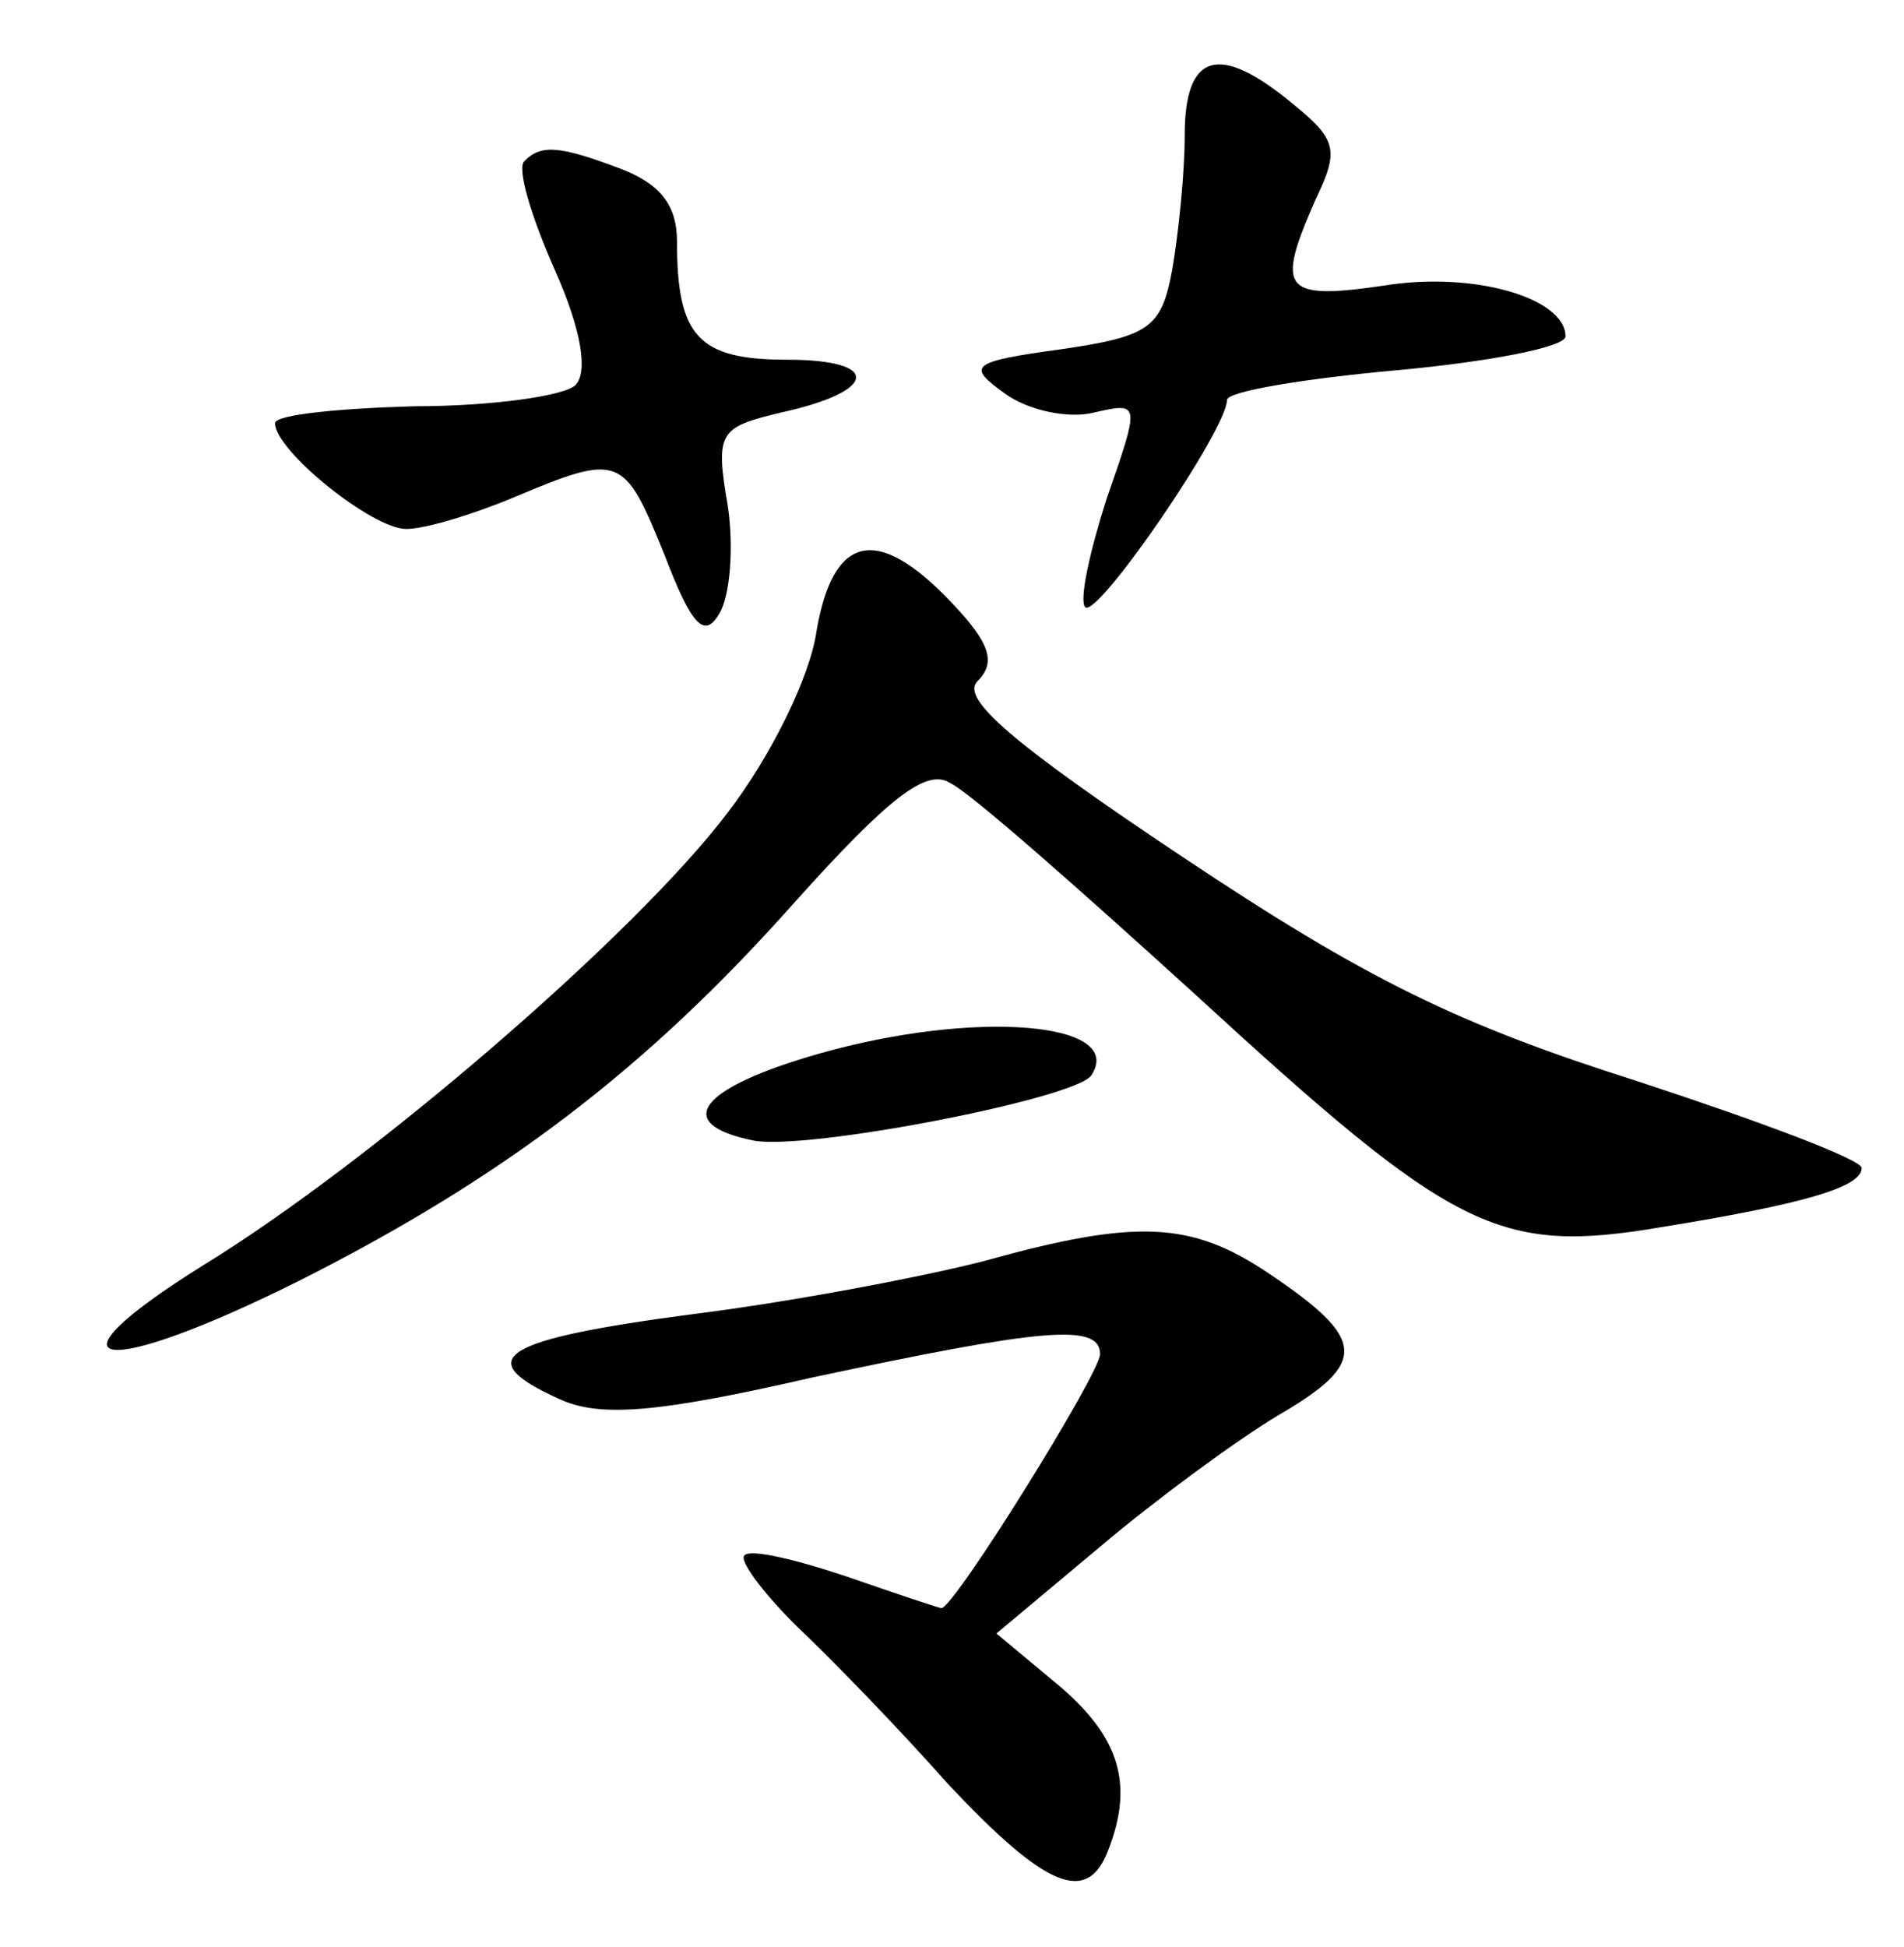 <?xml version="1.0" standalone="no"?>
<!DOCTYPE svg PUBLIC "-//W3C//DTD SVG 20010904//EN"
 "http://www.w3.org/TR/2001/REC-SVG-20010904/DTD/svg10.dtd">
<svg version="1.0" xmlns="http://www.w3.org/2000/svg"
 width="90pt" height="92pt" viewBox="0 0 90 92"
 preserveAspectRatio="xMidYMid meet">
<g transform="translate(0,92) scale(0.1,-0.1)"
fill="#000000" stroke="none">
<path d="M560 856 c0 -18 -3 -47 -6 -64 -5 -27 -11 -31 -52 -37 -44 -6 -45 -8
-27 -21 11 -8 30 -12 42 -9 22 5 22 5 6 -41 -8 -25 -13 -48 -10 -51 6 -5 67
84 67 98 0 4 36 10 80 14 44 4 80 11 80 16 0 18 -43 31 -86 24 -48 -7 -51 -2
-32 41 11 23 10 28 -11 45 -35 29 -51 24 -51 -15z"/>
<path d="M248 844 c-4 -3 3 -26 14 -51 13 -29 16 -49 10 -55 -5 -5 -39 -10
-76 -10 -36 -1 -66 -4 -66 -8 0 -13 46 -50 62 -50 9 0 32 7 51 15 50 21 52 20
71 -27 13 -34 19 -40 26 -28 5 8 7 31 4 51 -6 35 -4 37 25 44 46 10 48 25 3
25 -42 0 -52 11 -52 56 0 17 -8 27 -26 34 -29 11 -38 12 -46 4z"/>
<path d="M386 622 c-3 -22 -22 -60 -42 -86 -43 -57 -168 -165 -248 -214 -80
-50 -48 -54 46 -7 95 48 163 99 234 179 44 49 62 63 73 56 9 -4 61 -50 116
-100 122 -112 143 -123 220 -110 68 11 95 19 95 28 0 4 -48 22 -106 41 -85 27
-128 48 -215 106 -81 54 -105 75 -97 83 9 9 6 18 -12 37 -35 37 -56 33 -64
-13z"/>
<path d="M387 422 c-56 -16 -70 -33 -31 -41 25 -5 154 20 160 31 16 25 -55 31
-129 10z"/>
<path d="M465 324 c-27 -7 -89 -19 -137 -25 -91 -12 -106 -21 -64 -40 19 -9
46 -7 120 10 108 23 136 26 136 11 0 -9 -69 -120 -75 -120 -1 0 -22 7 -45 15
-24 8 -45 13 -48 10 -3 -2 8 -17 24 -33 16 -15 49 -49 72 -75 46 -49 66 -58
76 -31 12 31 5 53 -23 77 l-30 25 49 41 c26 22 64 50 84 62 43 25 42 36 -4 67
-37 25 -63 26 -135 6z"/>
</g>
</svg>
